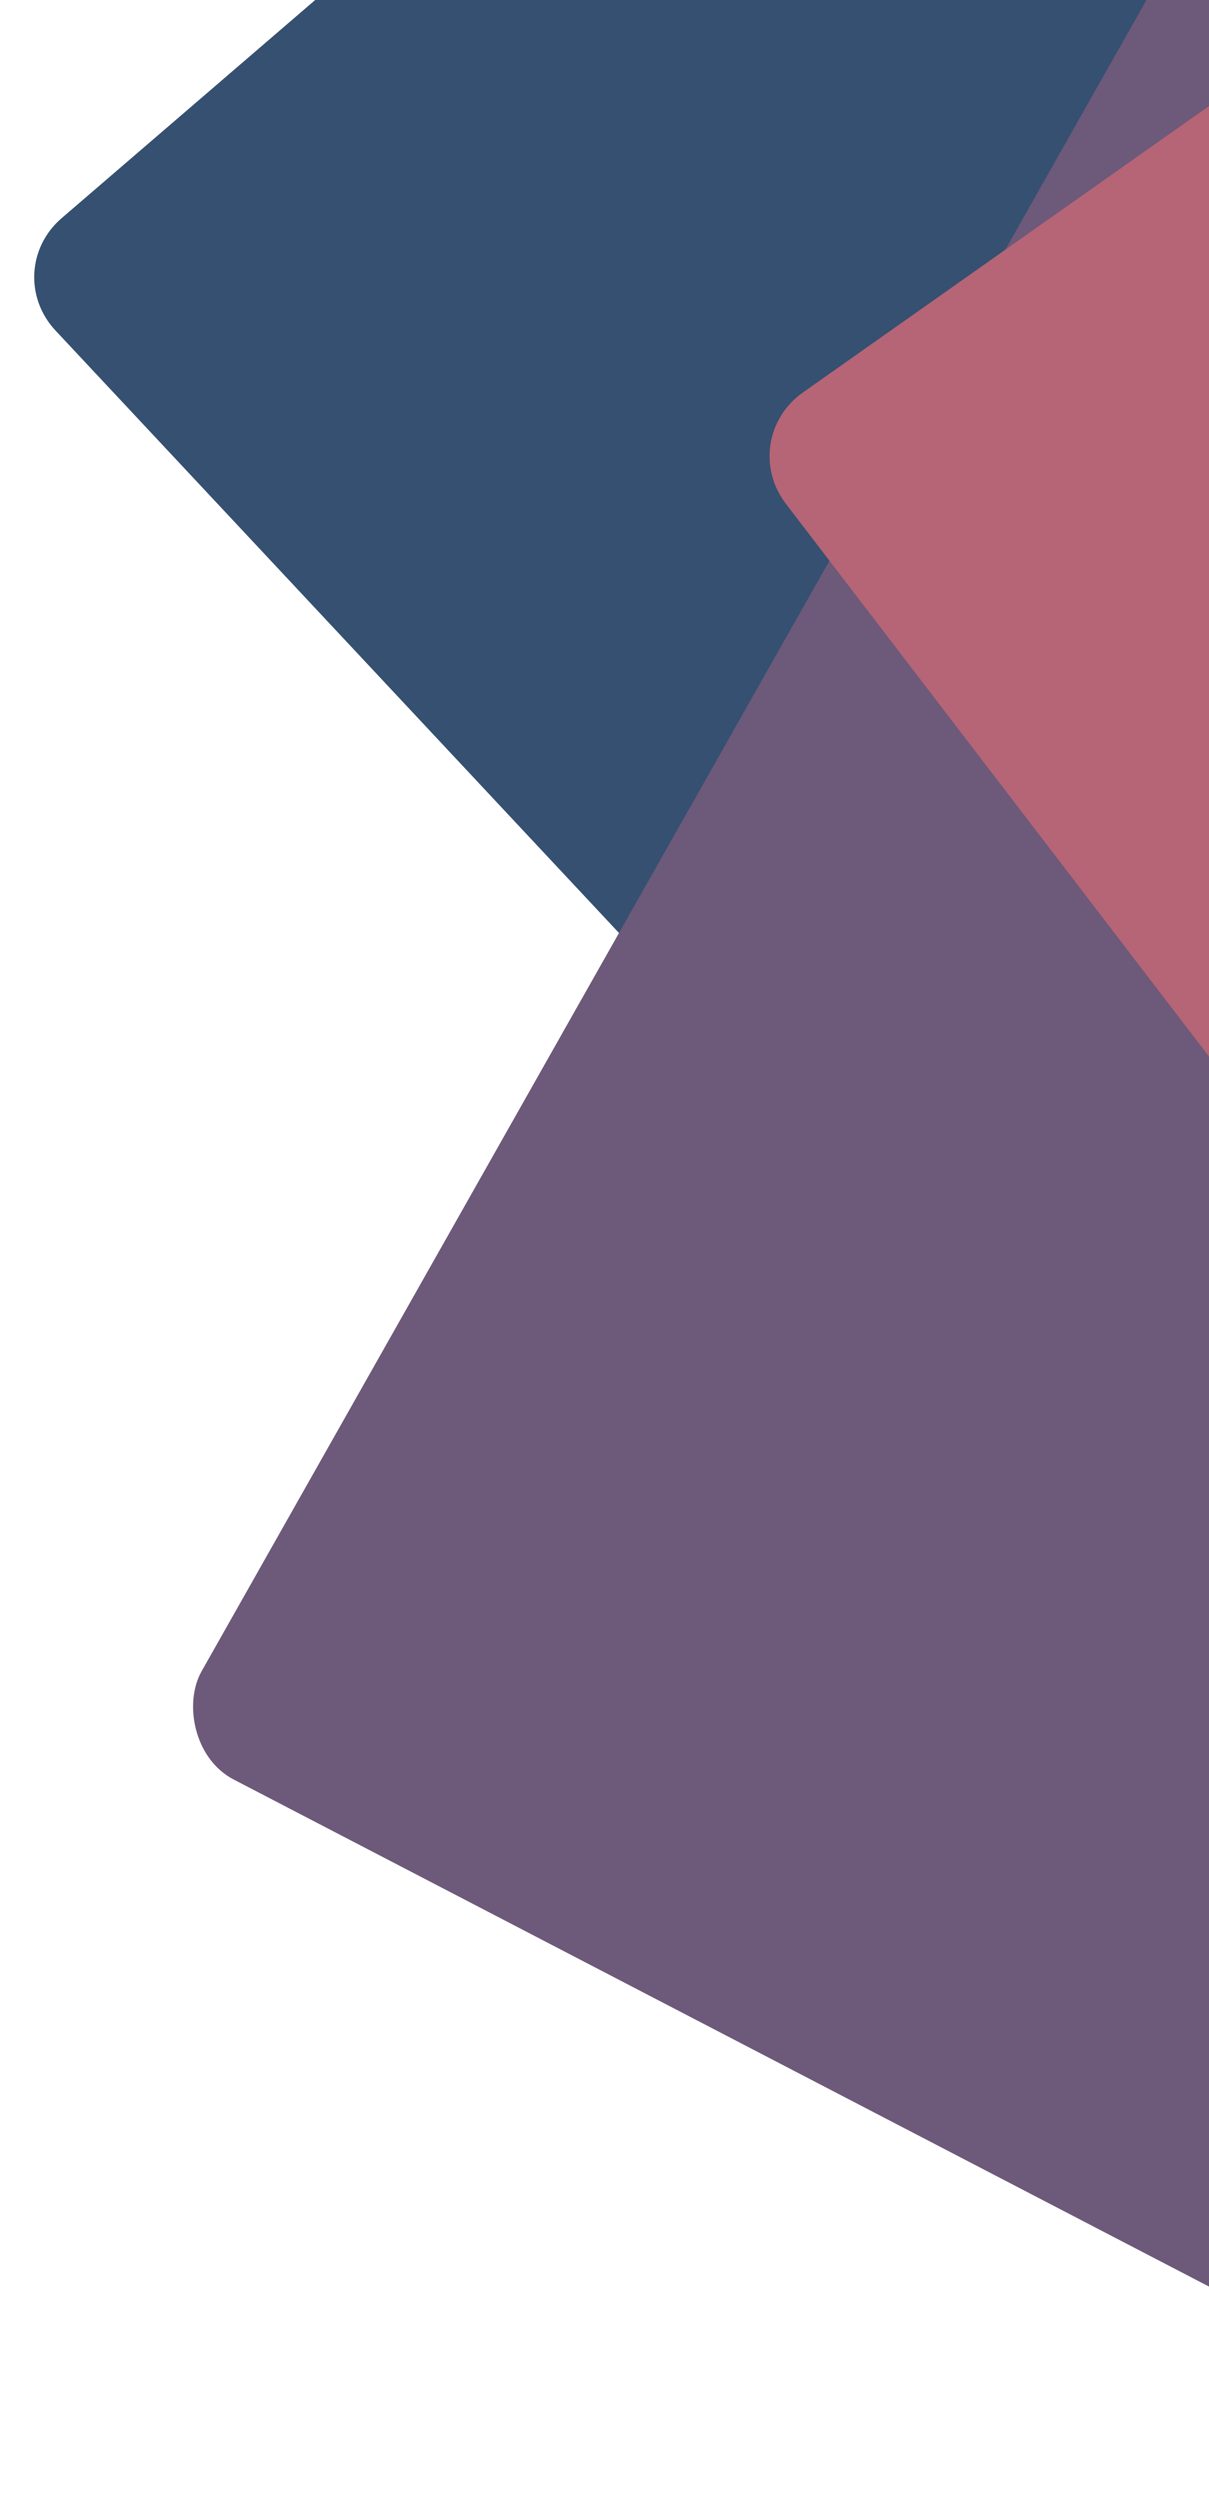 <svg width="446" height="922" viewBox="0 0 446 922" fill="none" xmlns="http://www.w3.org/2000/svg">
<rect width="598.019" height="827.218" rx="30" transform="matrix(0.758 -0.652 0.683 0.73 0 100.014)" fill="#355070"/>
<rect width="603.472" height="819.536" rx="30" transform="matrix(0.887 0.461 -0.492 0.87 462.82 -70.555)" fill="#6D597A"/>
<rect width="612.083" height="839.906" rx="30" transform="matrix(0.817 -0.576 0.608 0.794 271.695 162.01)" fill="#B56576"/>
</svg>
